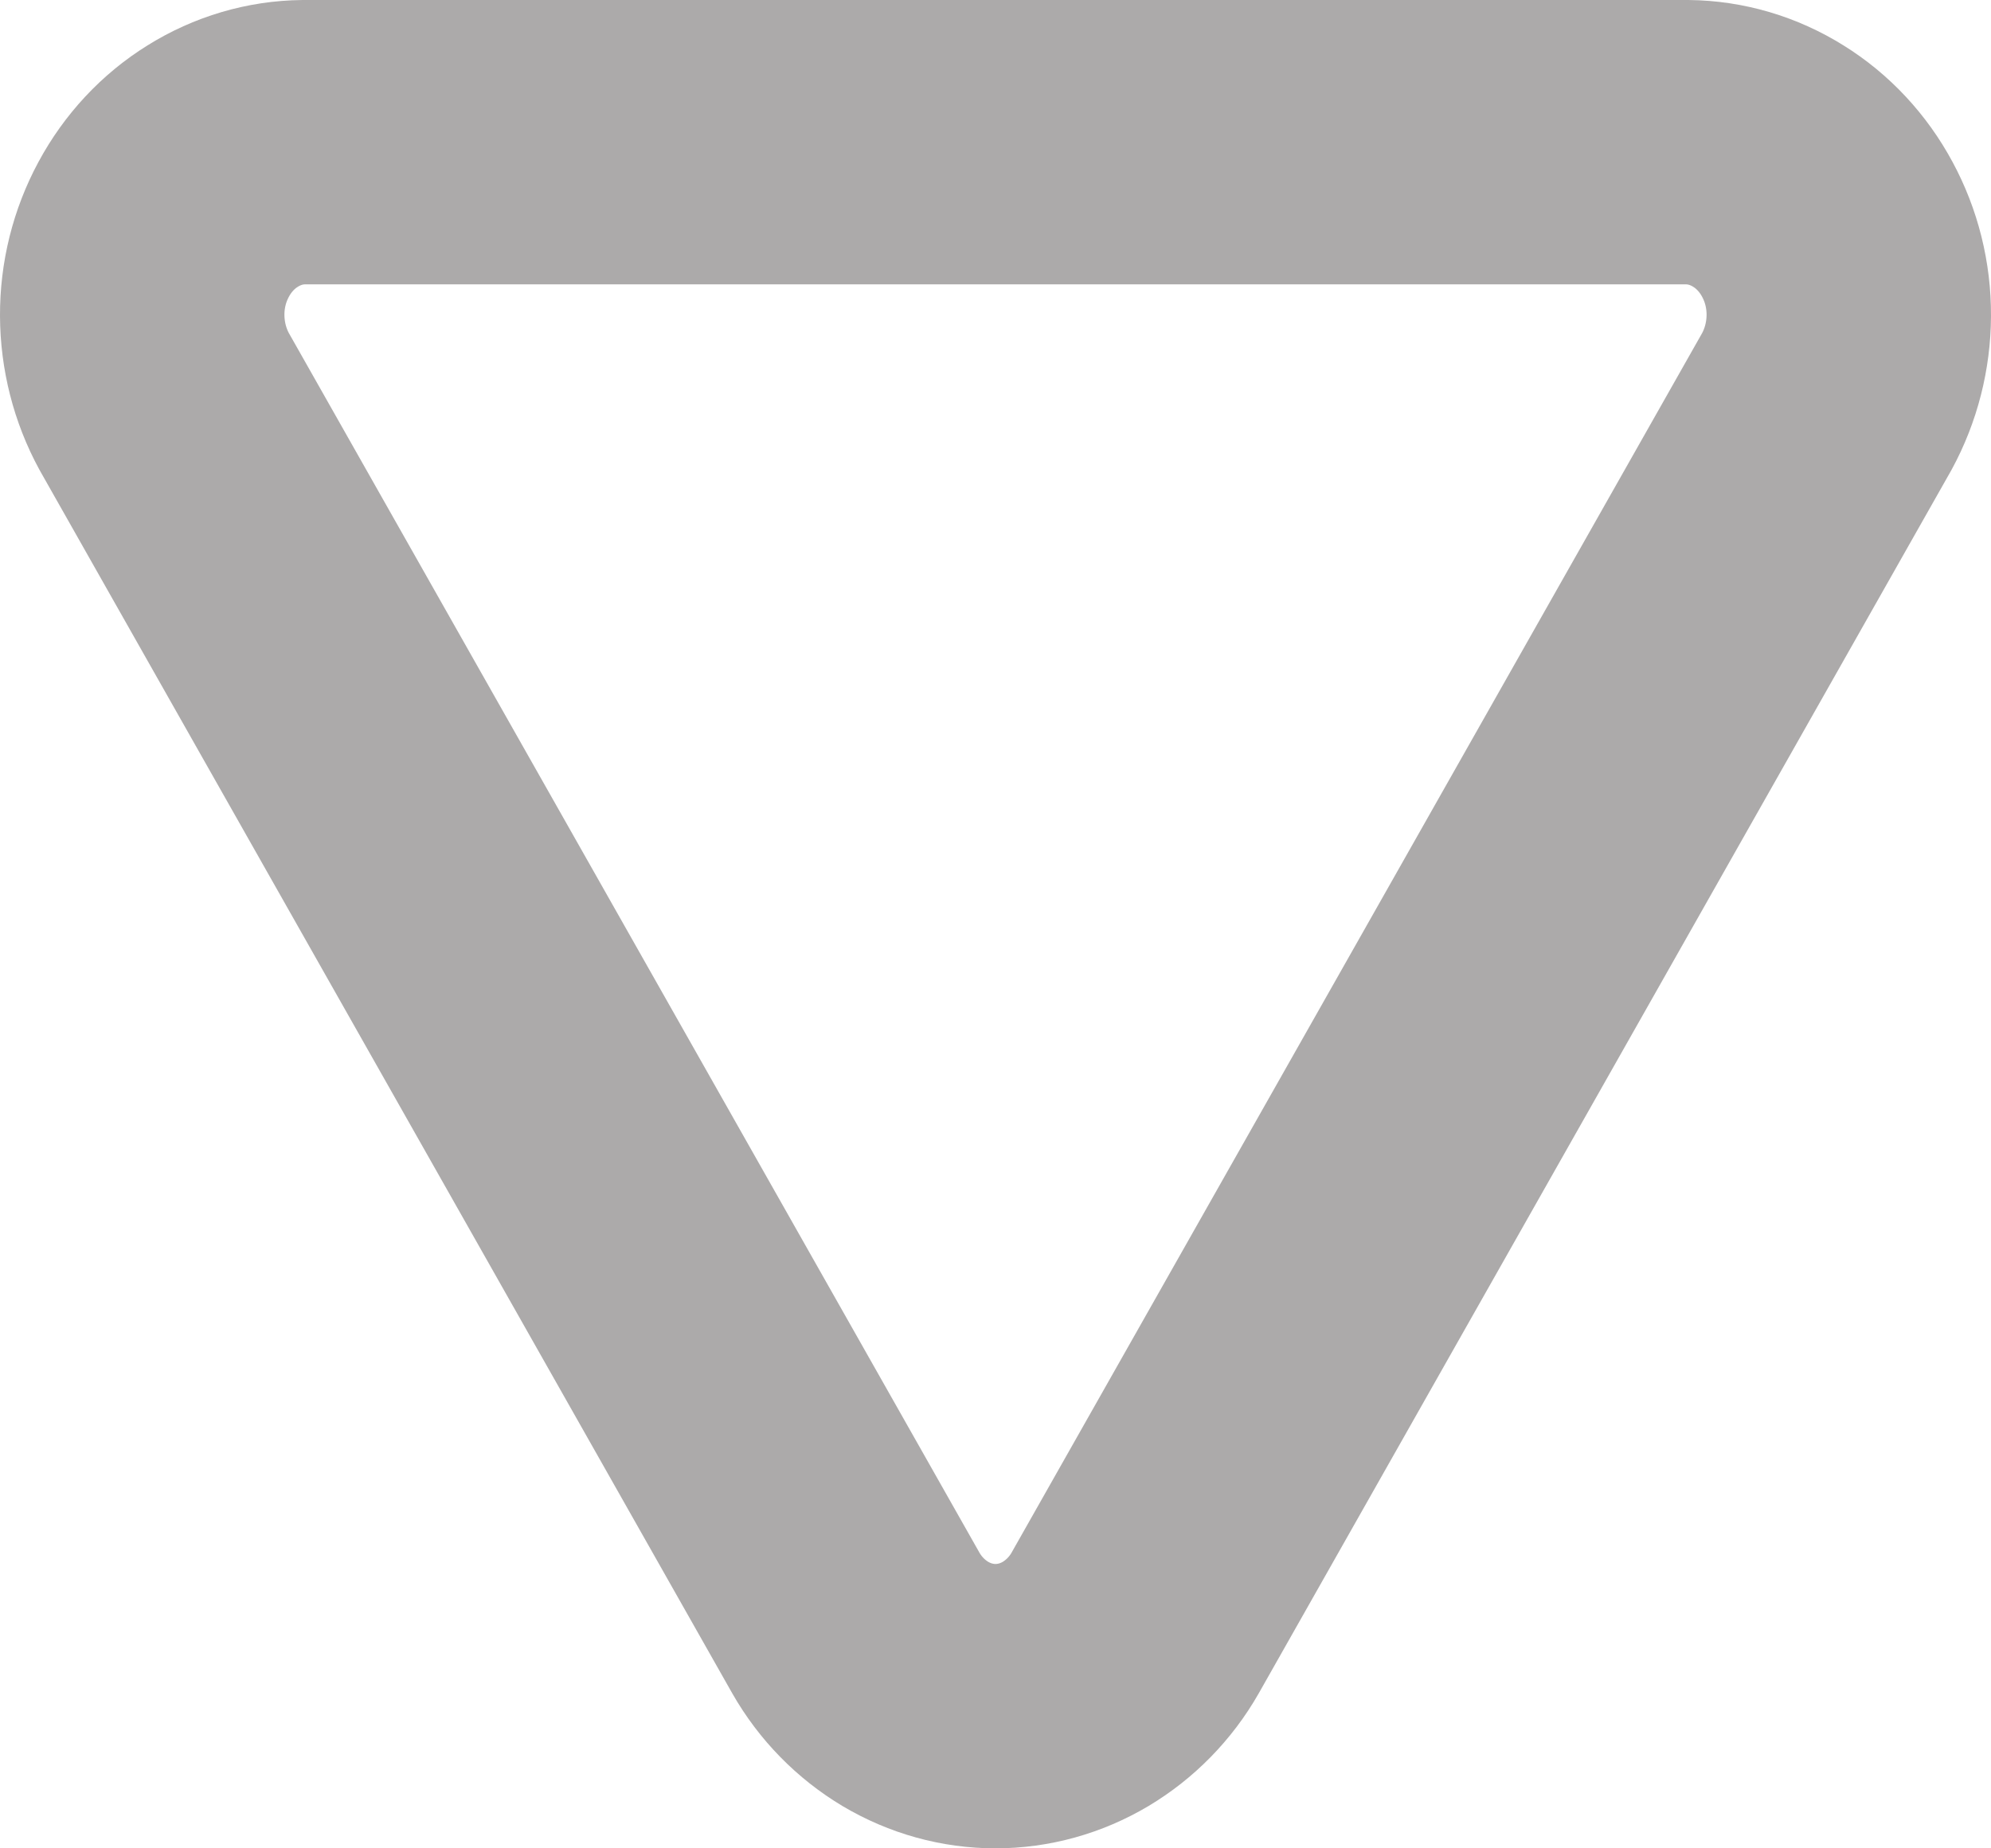 <svg width="14" height="13" viewBox="0 0 14 13" fill="none" xmlns="http://www.w3.org/2000/svg">
<path d="M7.982 11.415L12.846 2.823C12.946 2.639 12.999 2.431 13 2.219C13.001 2.006 12.949 1.798 12.849 1.613C12.75 1.429 12.607 1.275 12.434 1.168C12.261 1.06 12.065 1.002 11.864 1L2.136 1C1.935 1.002 1.739 1.06 1.566 1.168C1.393 1.275 1.25 1.429 1.151 1.613C1.051 1.798 0.999 2.006 1 2.219C1.001 2.431 1.054 2.639 1.154 2.823L6.018 11.415C6.12 11.594 6.265 11.741 6.437 11.844C6.609 11.946 6.803 12 7 12C7.197 12 7.391 11.946 7.563 11.844C7.735 11.741 7.88 11.594 7.982 11.415V11.415Z" stroke="#ACAAAA" stroke-width="2" stroke-linecap="round" stroke-linejoin="round"/>
</svg>
